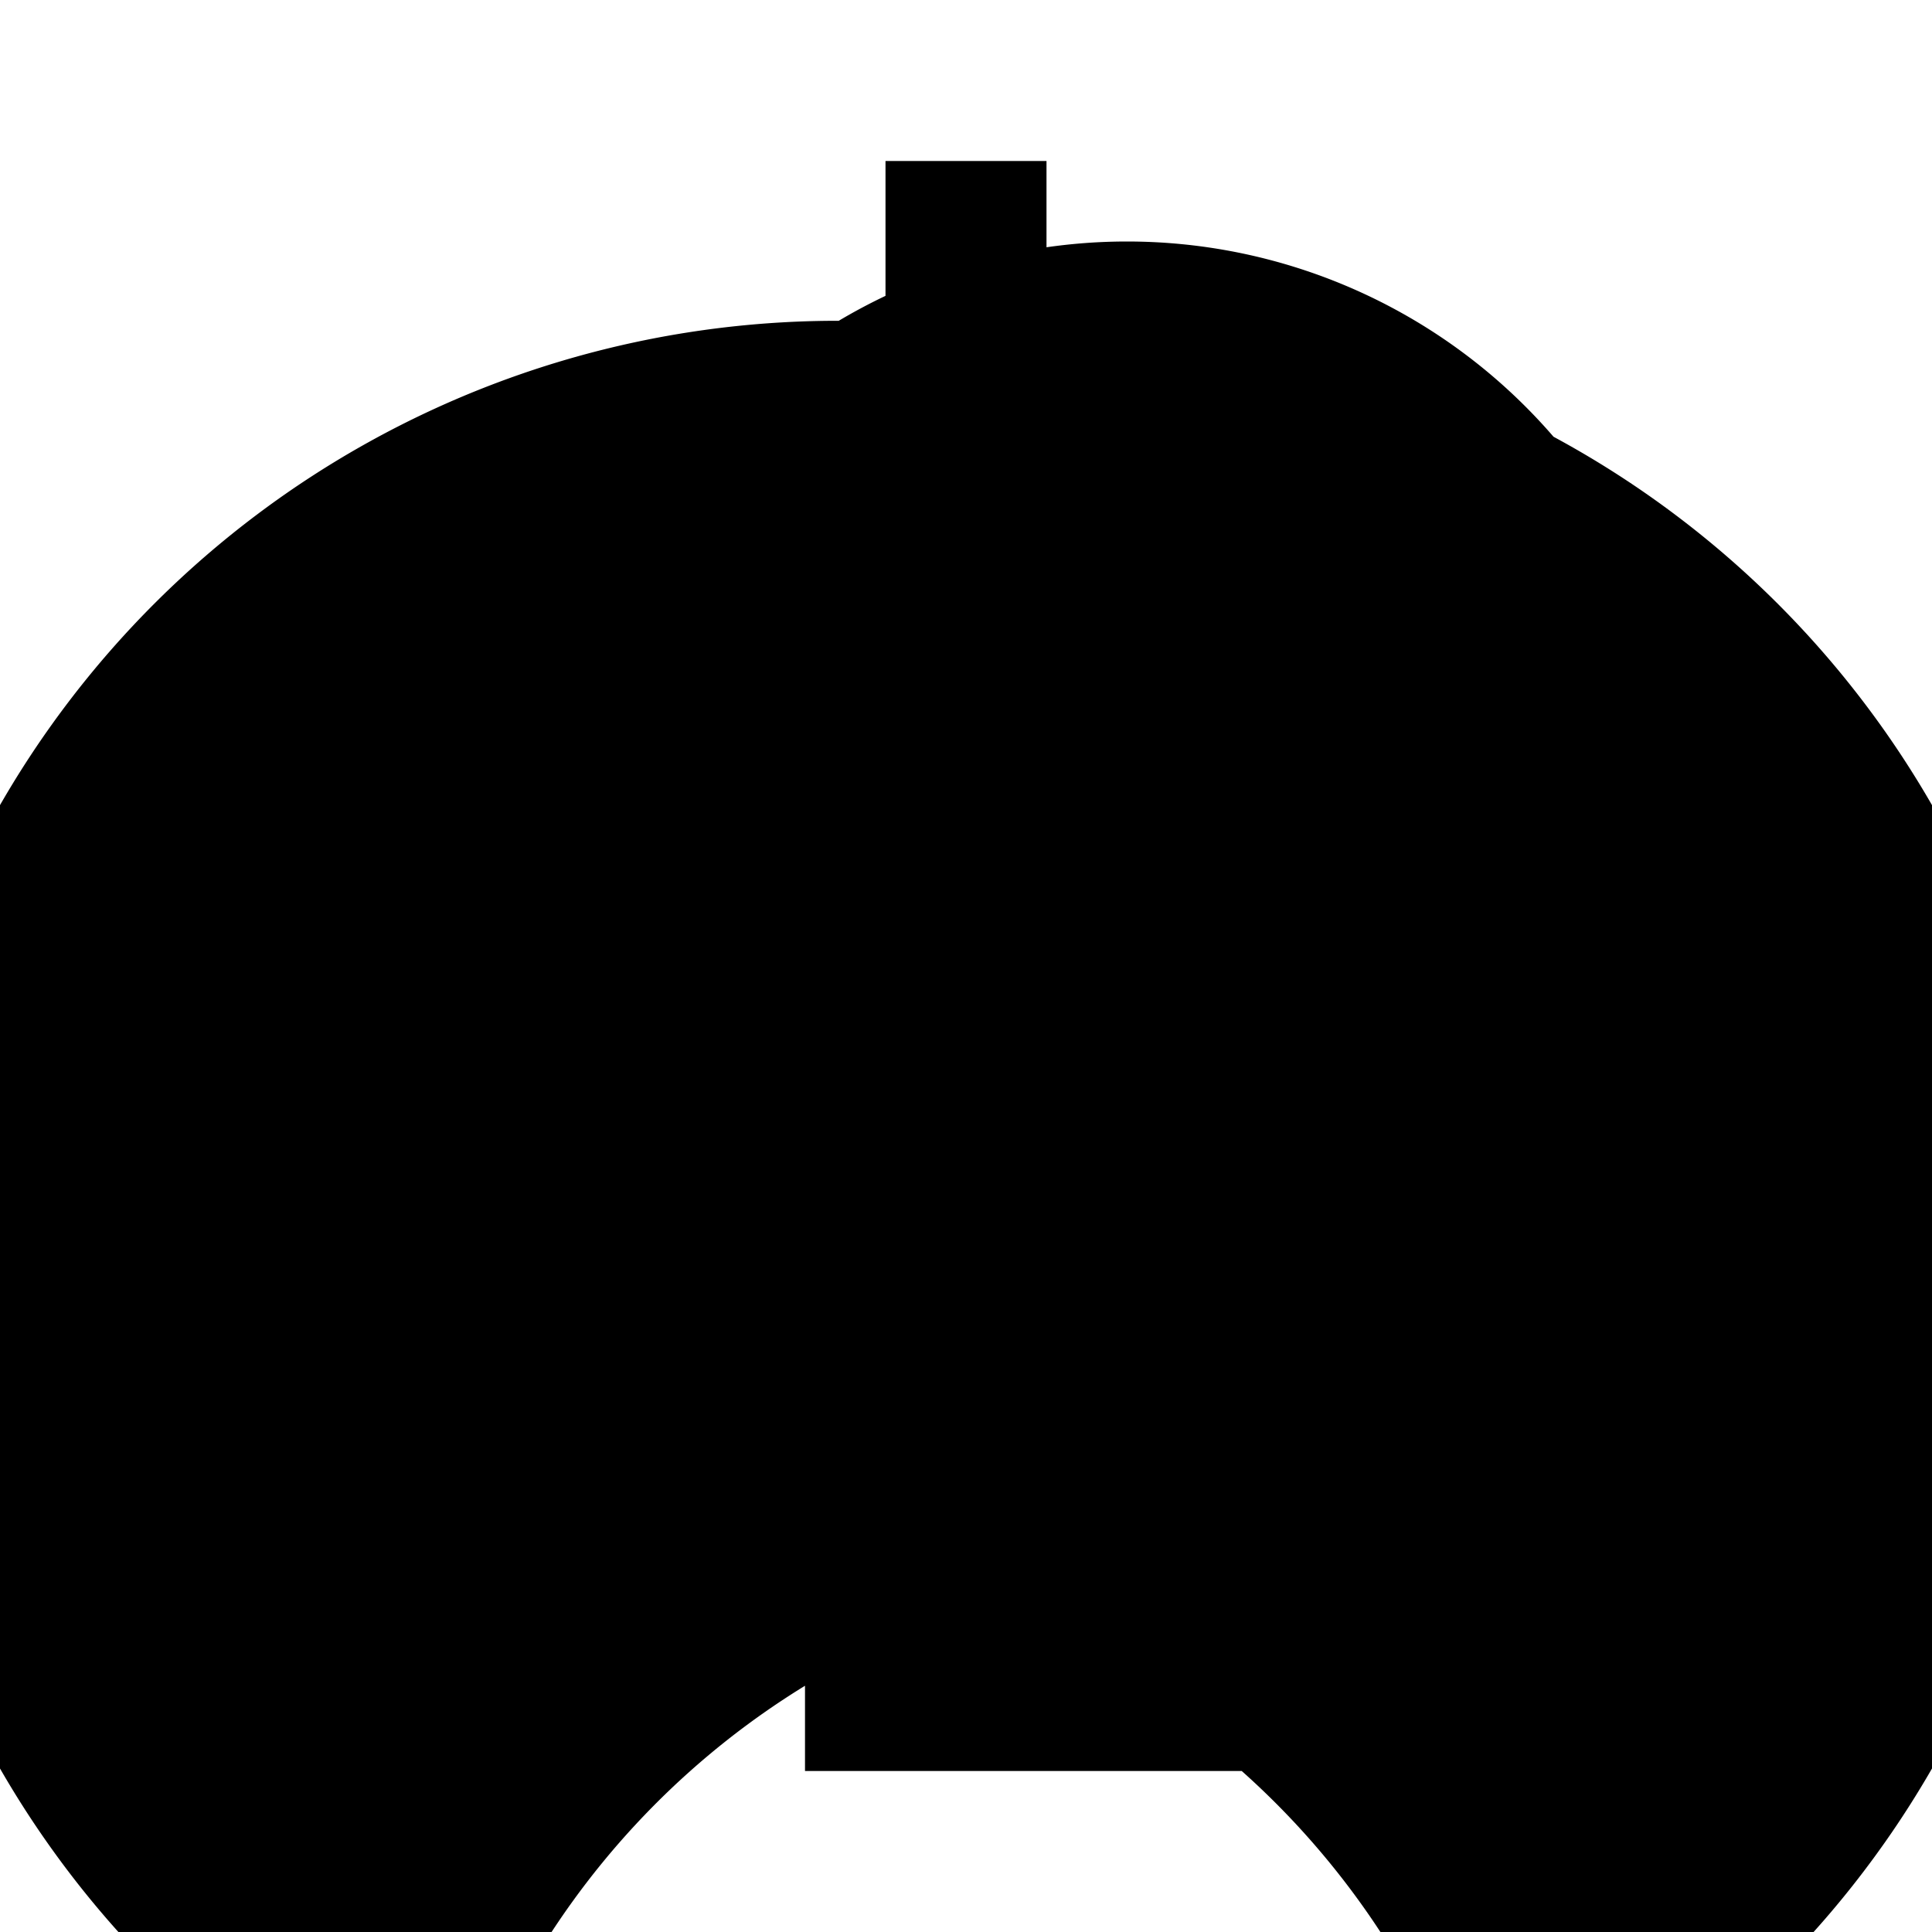 <svg xmlns="http://www.w3.org/2000/svg" class="icon icon-cthulhu" viewBox="0 0 24 24">
    <path fill="none" d="M0 0h24v24H0z"/>
    <path d="M11 2v2a12 12 0 0 0-5.458 22.957A10.025 10.025 0 0 1 12 20a10.025 10.025 0 0 1 6.458 6.957A12 12 0 0 0 13 4V2h-2zm10 8a7 7 0 1 0-14 0 7 7 0 0 0 3 5.74V22h8v-6.26A7 7 0 0 0 21 10zm-7 5a5 5 0 1 1 0-10 5 5 0 0 1 0 10z"/>
</svg>